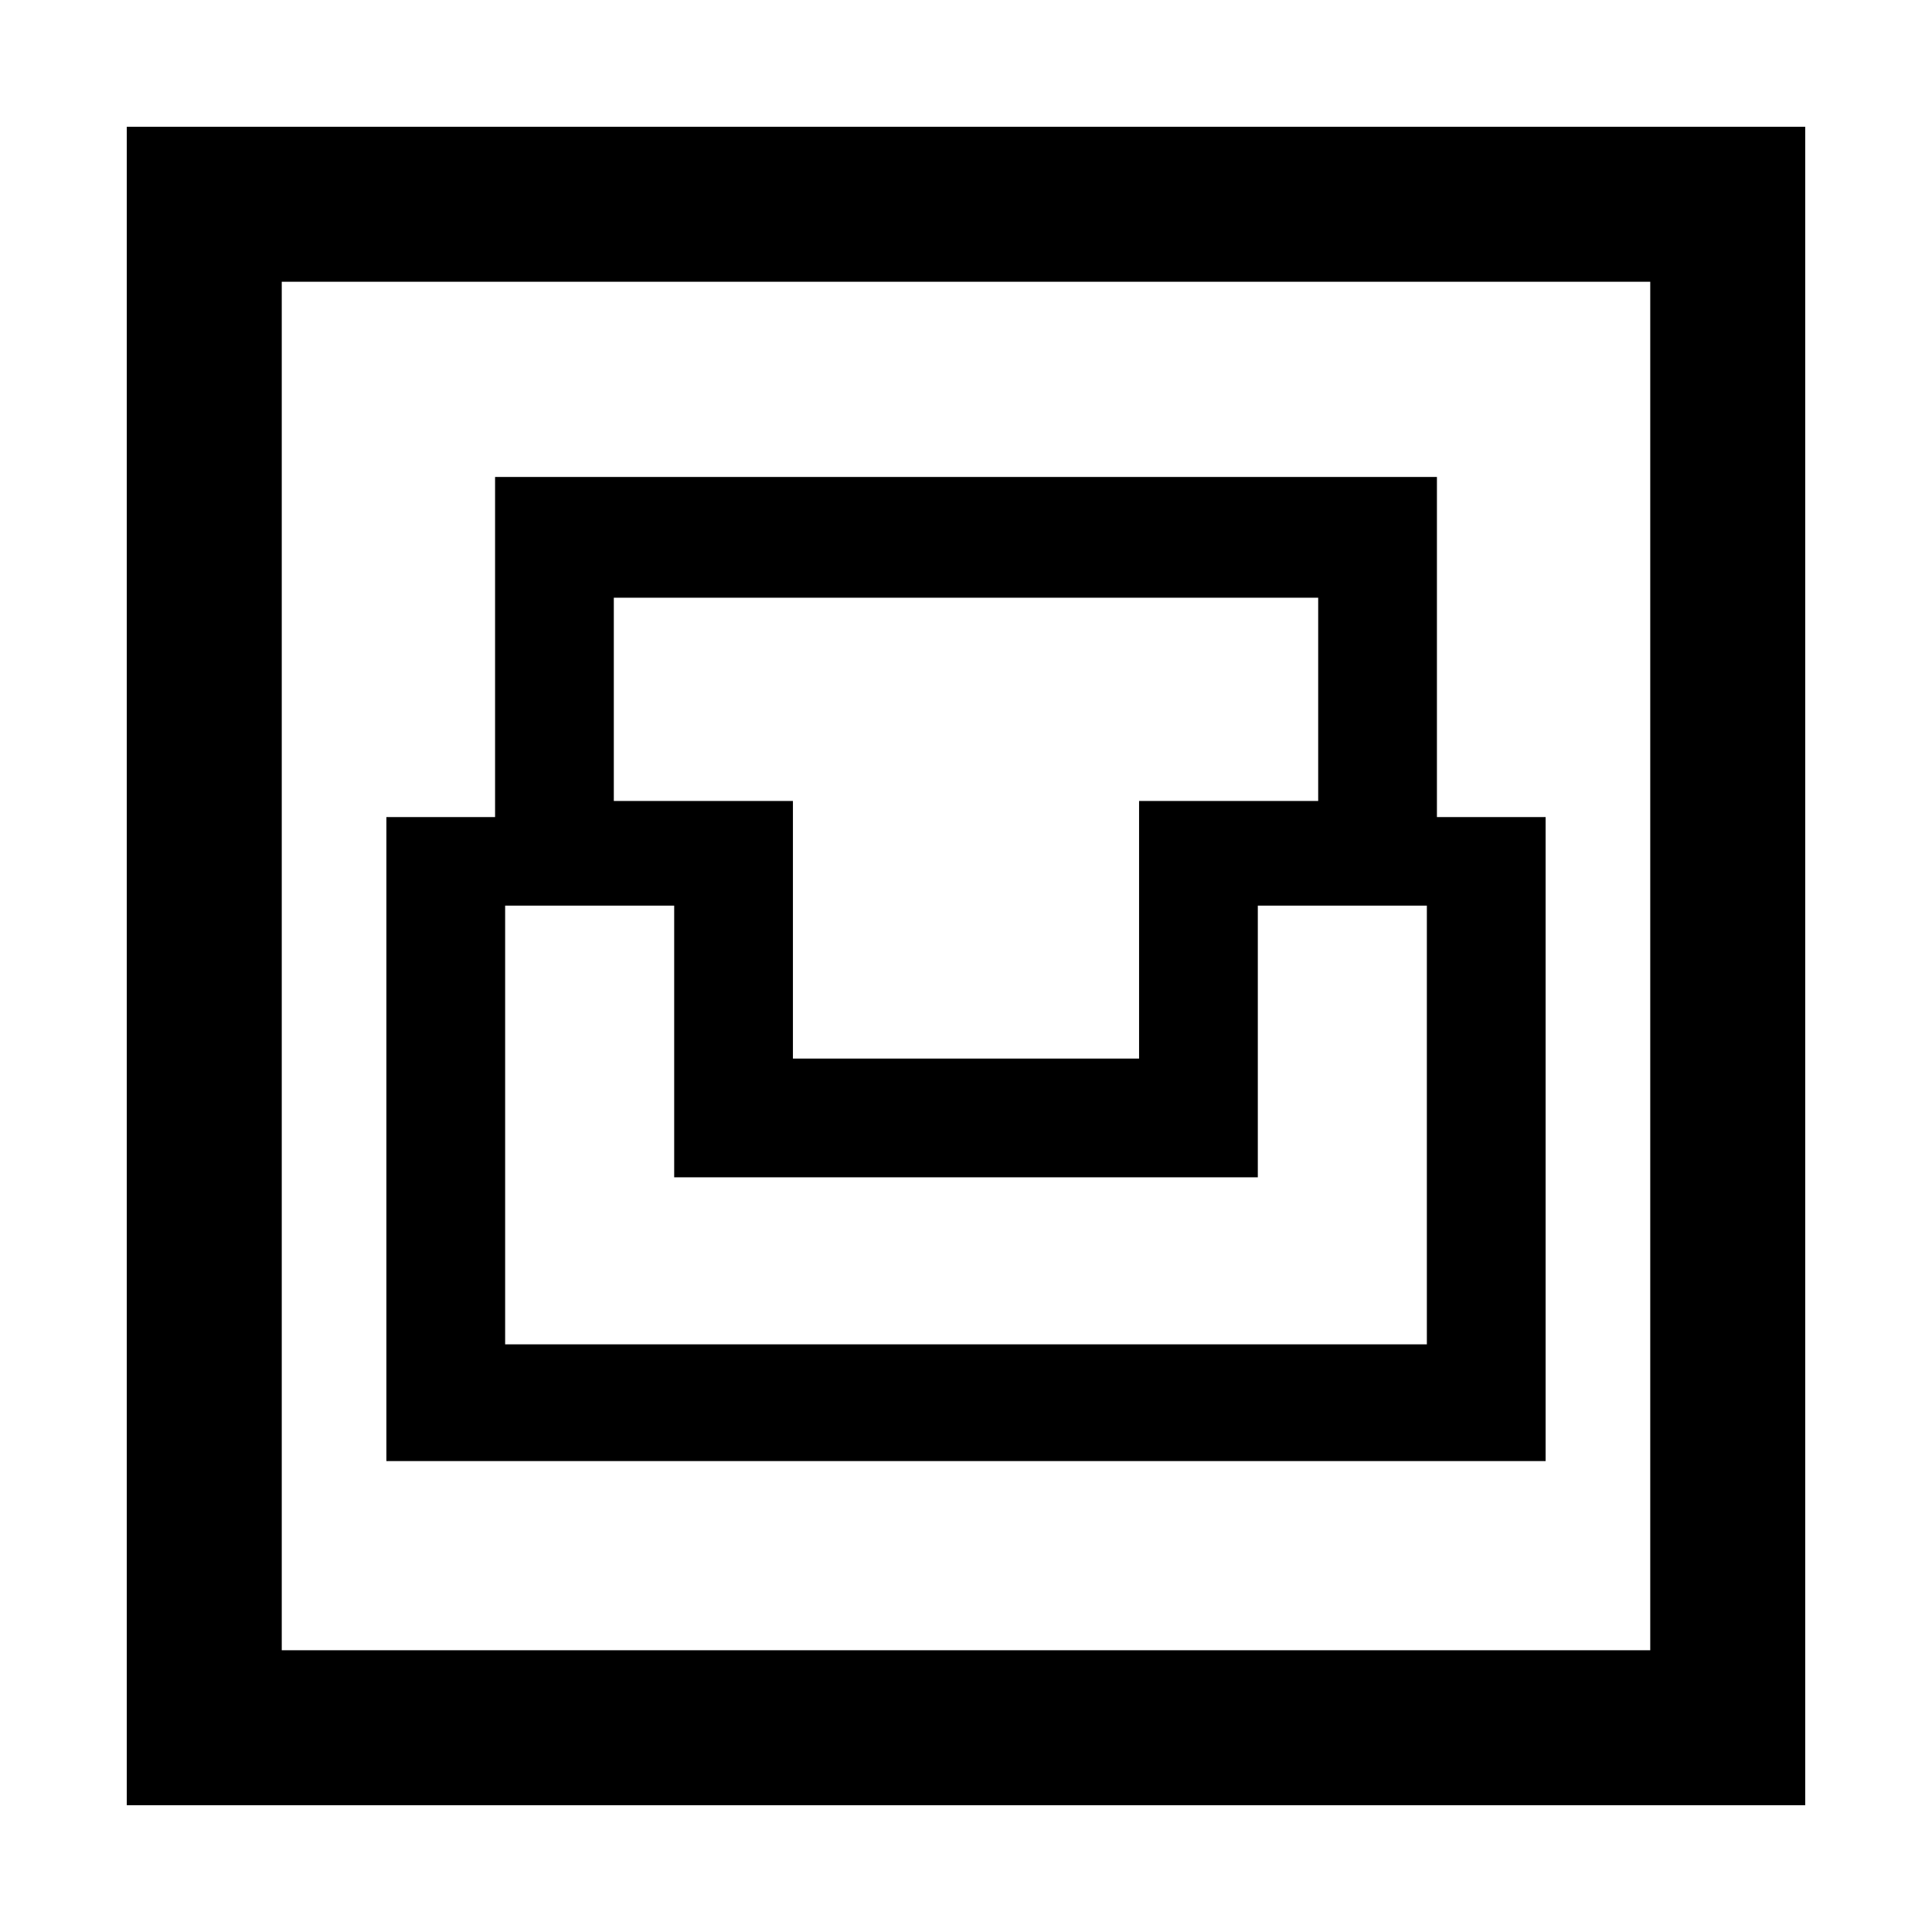 <svg xmlns="http://www.w3.org/2000/svg" height="48" width="48"><path d="M3.15 44.85V3.15H44.85V44.85ZM7 41H41V7H7ZM9.6 36.3H38.4V20.3H35.7V11.85H12.3V20.3H9.6ZM12.55 33.4V22.5H16.75V29.25H31.25V22.5H35.45V33.4ZM19.7 26.3V19.9H15.25V14.85H32.75V19.9H28.3V26.3ZM7 41V7V41Z"/></svg>